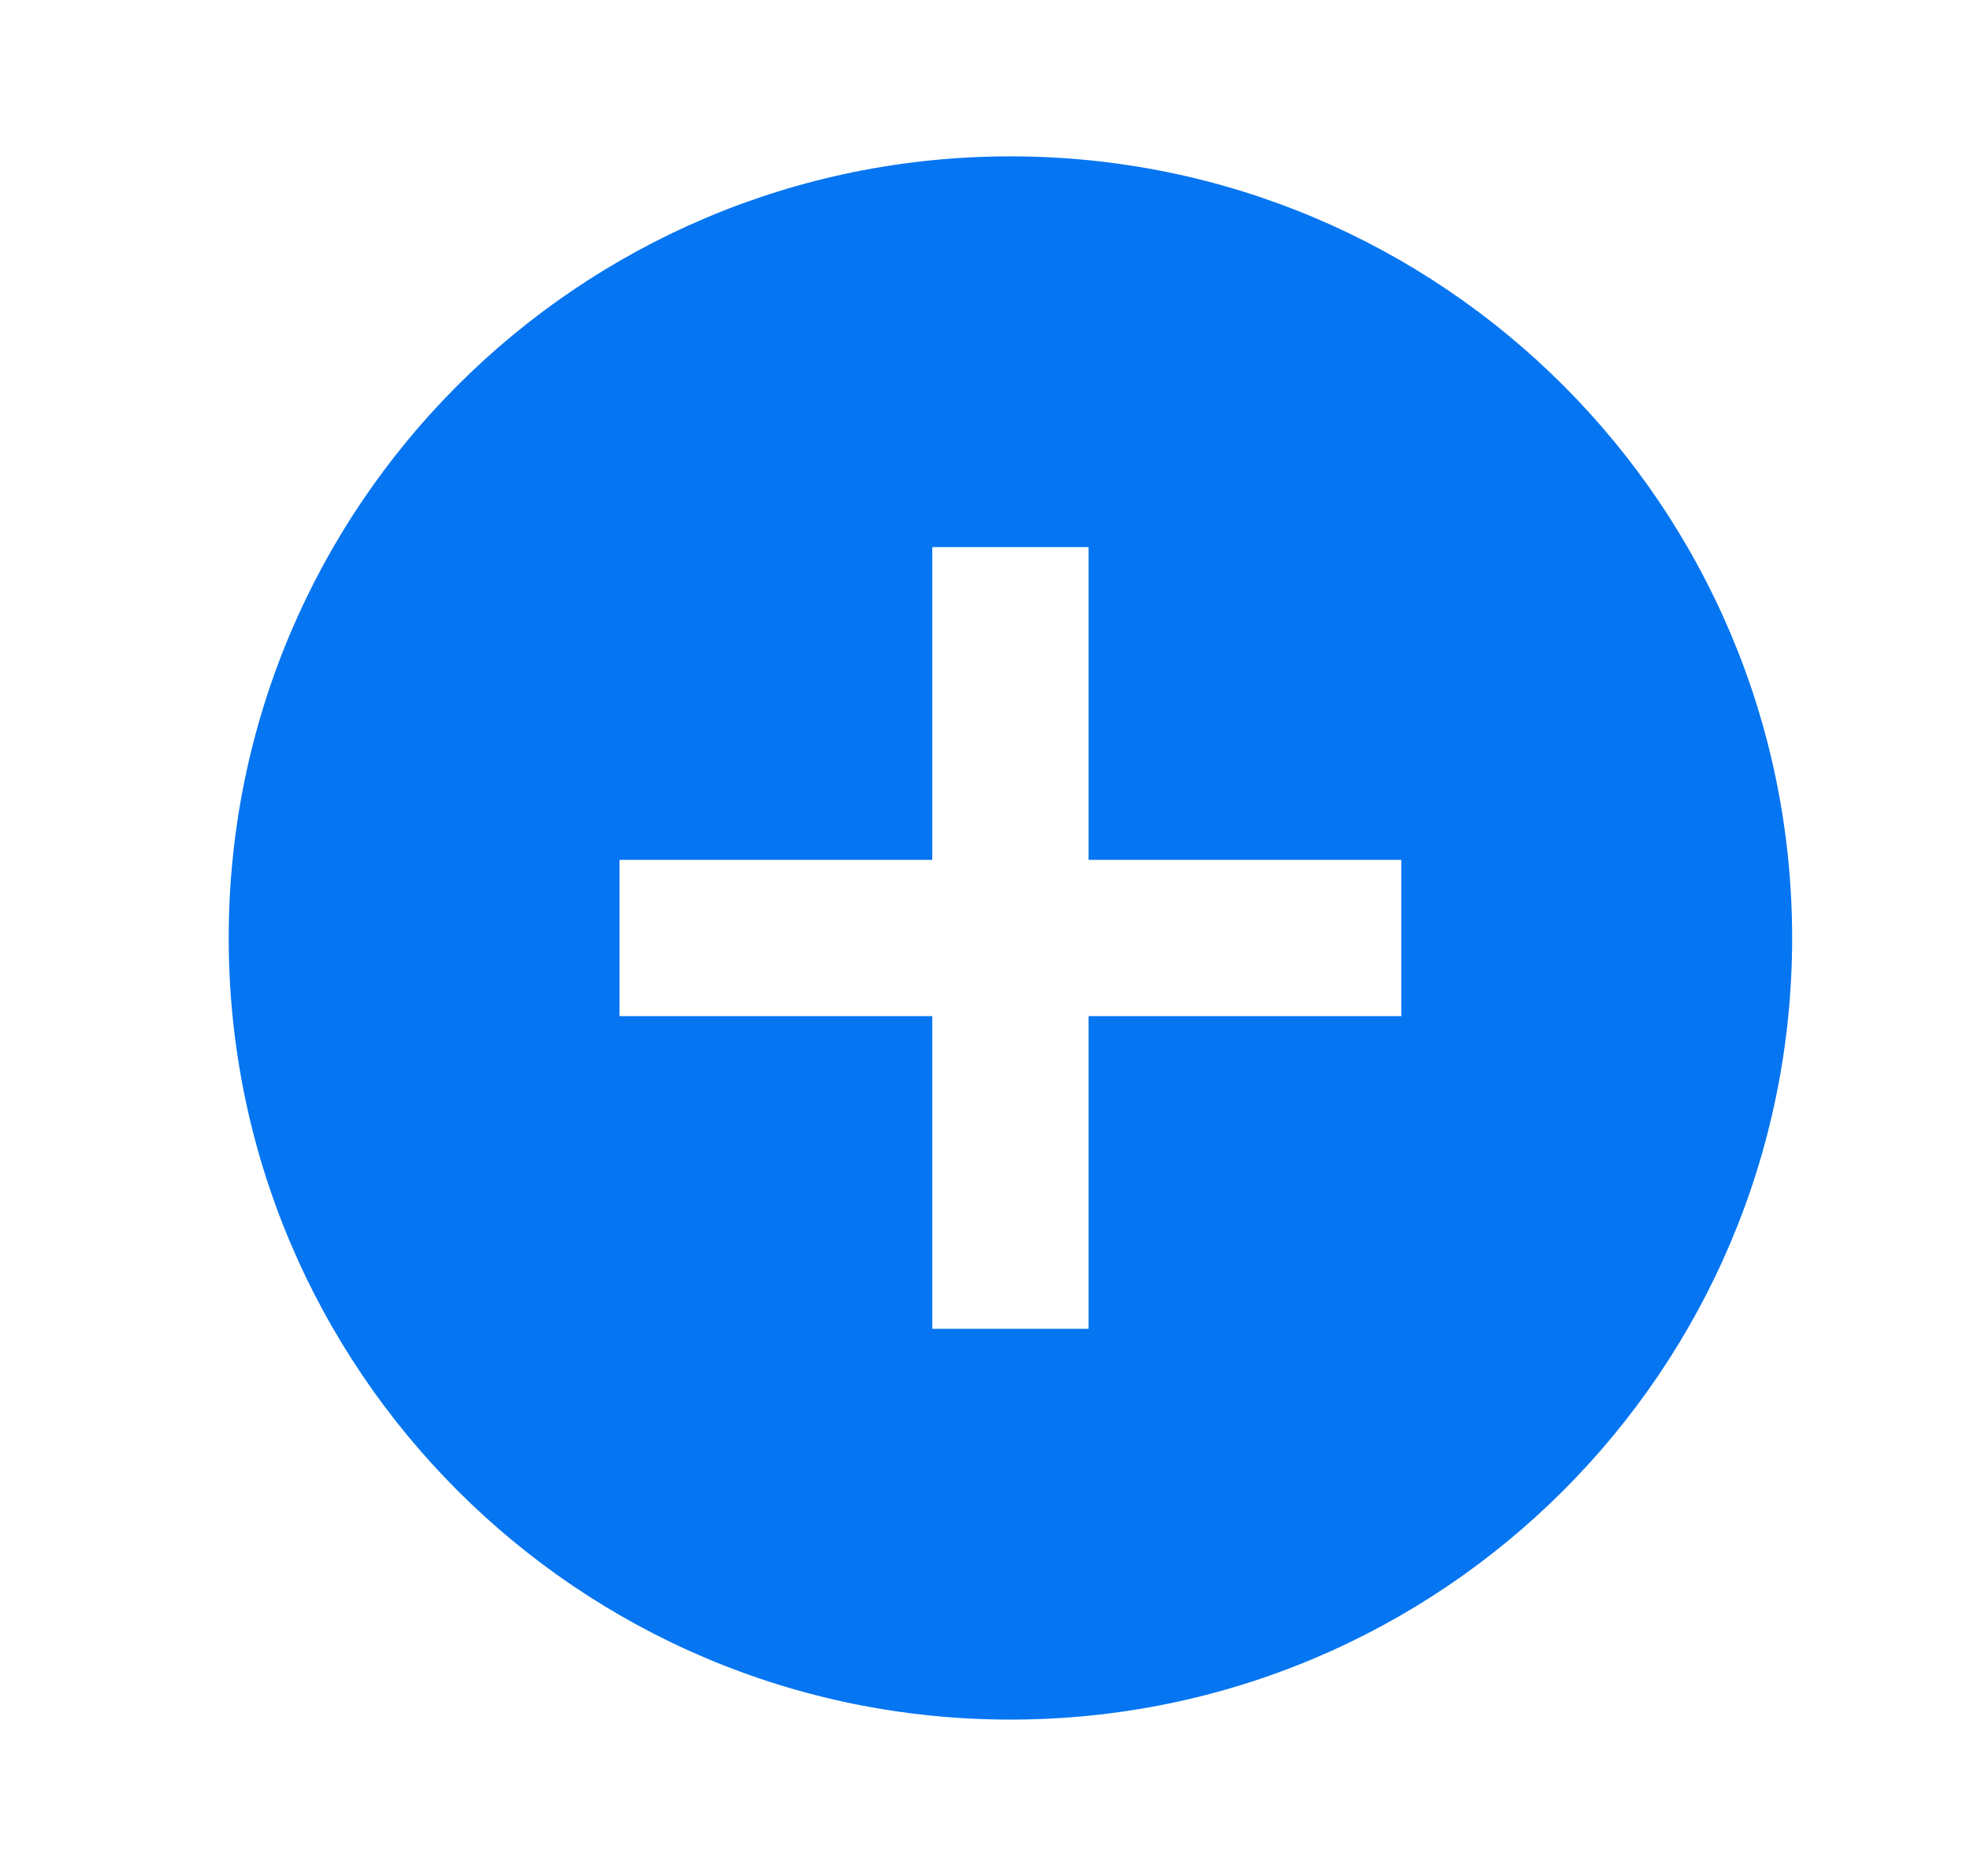 <svg width="21" height="20" viewBox="0 0 21 20" fill="none" xmlns="http://www.w3.org/2000/svg">
<path d="M10.771 18.333C6.168 18.333 2.438 14.603 2.438 10C2.438 5.398 6.168 1.667 10.771 1.667C15.373 1.667 19.104 5.398 19.104 10C19.104 14.603 15.373 18.333 10.771 18.333ZM9.938 9.167H6.604V10.833H9.938V14.167H11.604V10.833H14.938V9.167H11.604V5.833H9.938V9.167Z" fill="#0675F1"/>
</svg>
